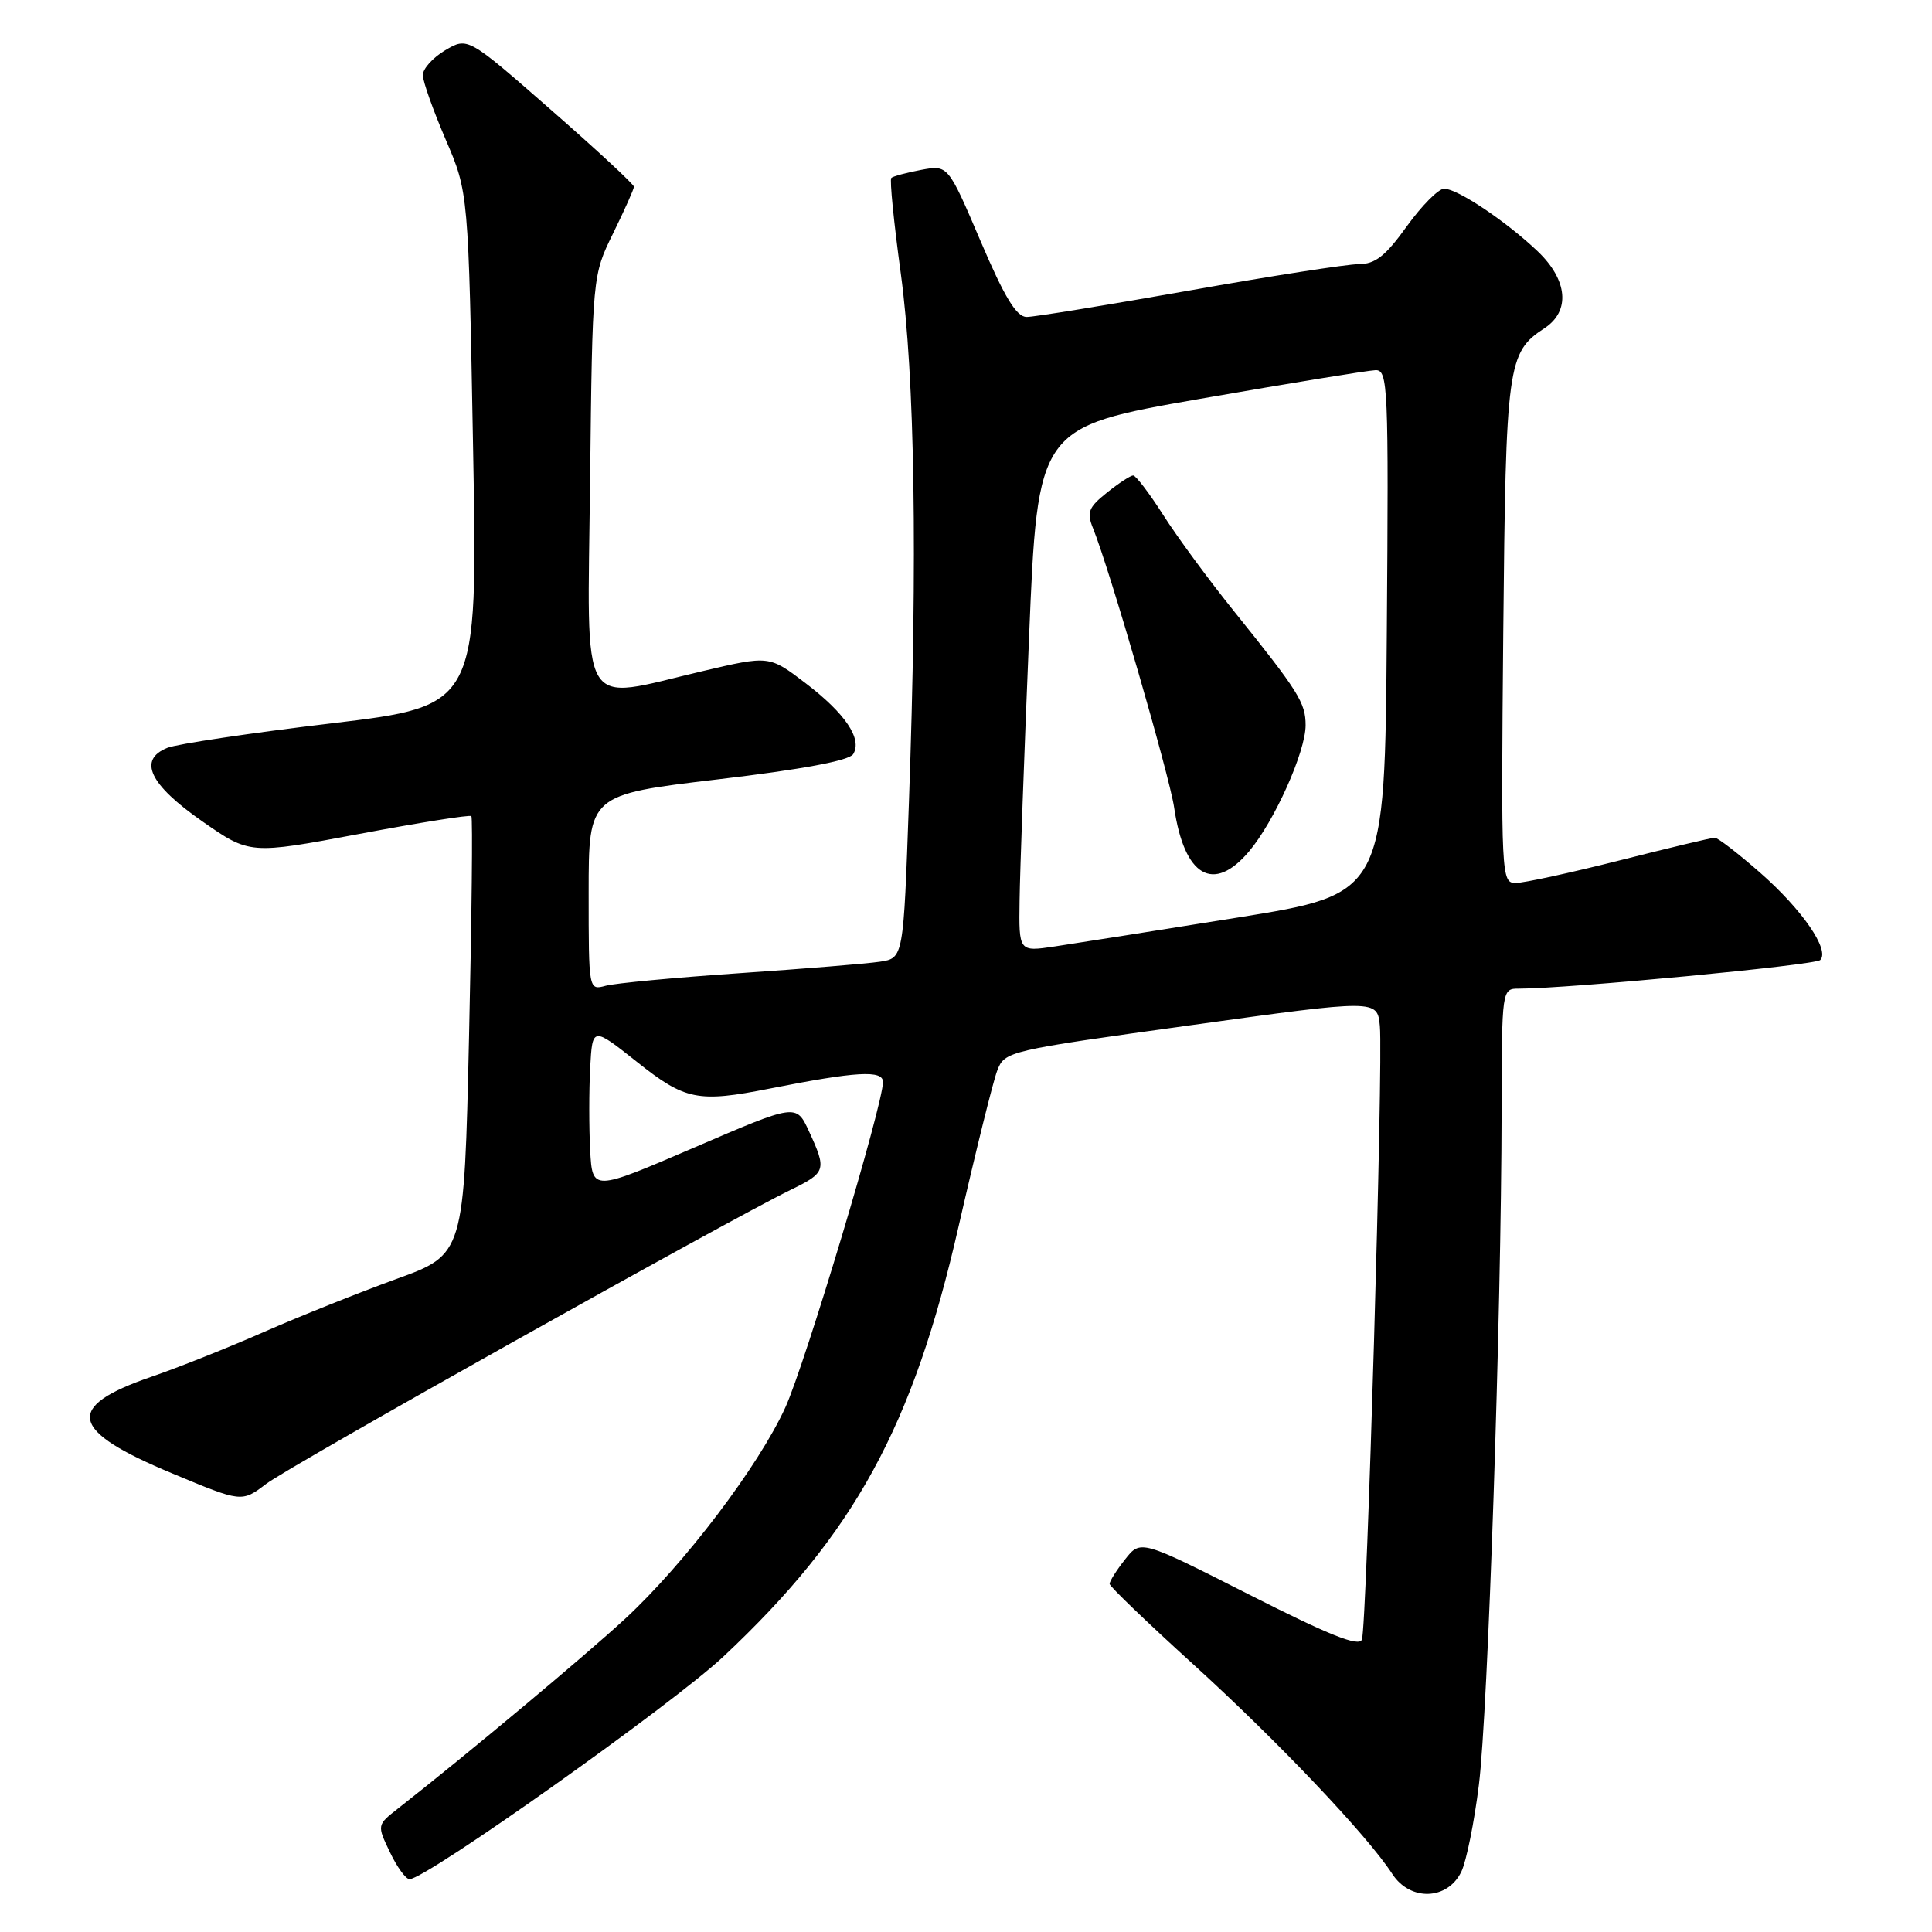 <?xml version="1.0" encoding="UTF-8" standalone="no"?>
<!DOCTYPE svg PUBLIC "-//W3C//DTD SVG 1.1//EN" "http://www.w3.org/Graphics/SVG/1.1/DTD/svg11.dtd" >
<svg xmlns="http://www.w3.org/2000/svg" xmlns:xlink="http://www.w3.org/1999/xlink" version="1.1" viewBox="0 0 256 256">
 <g >
 <path fill="currentColor"
d=" M 193.64 248.00 C 194.30 246.62 195.35 241.45 195.96 236.50 C 197.16 226.93 198.93 174.31 198.97 147.25 C 199.00 131.02 199.00 131.00 201.27 131.00 C 207.76 131.00 240.51 127.89 241.19 127.21 C 242.50 125.90 238.81 120.53 233.22 115.63 C 230.31 113.08 227.61 111.00 227.22 111.00 C 226.82 111.00 221.16 112.35 214.64 114.00 C 208.12 115.65 201.91 117.00 200.83 117.00 C 198.93 117.00 198.89 116.18 199.19 83.75 C 199.53 48.23 199.74 46.71 204.65 43.49 C 208.11 41.23 207.74 37.10 203.75 33.30 C 199.59 29.34 193.12 25.00 191.36 25.00 C 190.61 25.00 188.38 27.25 186.40 30.00 C 183.58 33.93 182.22 35.00 180.04 35.00 C 178.52 35.00 168.41 36.57 157.57 38.50 C 146.73 40.42 137.04 42.00 136.04 42.00 C 134.69 42.00 133.12 39.43 129.92 31.92 C 125.62 21.85 125.62 21.85 122.06 22.51 C 120.10 22.88 118.32 23.36 118.10 23.58 C 117.87 23.80 118.44 29.49 119.36 36.24 C 121.22 49.94 121.59 73.80 120.44 106.23 C 119.71 126.96 119.71 126.96 116.60 127.43 C 114.90 127.69 106.53 128.37 98.00 128.95 C 89.47 129.53 81.49 130.28 80.25 130.62 C 78.00 131.23 78.00 131.23 78.00 118.27 C 78.00 105.30 78.00 105.30 95.12 103.27 C 106.31 101.95 112.51 100.79 113.05 99.93 C 114.29 97.92 112.02 94.54 106.71 90.50 C 101.92 86.85 101.92 86.85 93.09 88.93 C 76.49 92.82 77.84 95.09 78.19 63.75 C 78.50 36.50 78.50 36.50 81.25 30.90 C 82.76 27.82 84.00 25.05 84.00 24.74 C 84.00 24.43 79.05 19.84 72.99 14.54 C 61.98 4.90 61.98 4.90 58.99 6.66 C 57.35 7.64 56.01 9.12 56.03 9.97 C 56.04 10.81 57.41 14.65 59.06 18.50 C 62.07 25.50 62.07 25.50 62.69 59.52 C 63.31 93.53 63.31 93.53 43.91 95.85 C 33.23 97.12 23.46 98.58 22.18 99.09 C 18.24 100.67 19.80 103.95 26.80 108.83 C 33.10 113.22 33.10 113.22 47.61 110.50 C 55.58 109.00 62.26 107.94 62.46 108.14 C 62.65 108.34 62.51 121.49 62.15 137.36 C 61.50 166.22 61.50 166.22 52.50 169.48 C 47.55 171.28 39.67 174.43 35.00 176.48 C 30.32 178.54 23.60 181.22 20.06 182.43 C 8.46 186.42 9.14 189.55 22.86 195.25 C 32.03 199.08 32.03 199.08 35.27 196.62 C 38.39 194.24 96.14 161.88 104.75 157.67 C 109.47 155.37 109.57 155.05 107.18 149.87 C 105.50 146.24 105.50 146.24 92.00 152.05 C 78.50 157.86 78.50 157.86 78.20 152.43 C 78.04 149.44 78.04 144.53 78.20 141.51 C 78.50 136.03 78.50 136.03 84.38 140.69 C 90.79 145.79 92.47 146.13 102.00 144.24 C 113.47 141.97 117.00 141.76 117.00 143.37 C 117.00 146.38 106.71 180.68 104.06 186.50 C 100.53 194.25 90.71 207.20 82.87 214.46 C 77.58 219.35 61.99 232.39 52.71 239.66 C 49.95 241.83 49.95 241.83 51.66 245.41 C 52.60 247.39 53.77 249.00 54.27 249.00 C 56.44 249.00 89.12 225.83 95.86 219.50 C 113.22 203.22 120.97 189.05 127.02 162.50 C 129.28 152.60 131.58 143.32 132.13 141.88 C 133.12 139.29 133.43 139.22 157.82 135.84 C 182.50 132.42 182.50 132.42 182.84 135.96 C 183.29 140.80 181.11 215.56 180.46 217.25 C 180.08 218.25 176.14 216.68 165.54 211.30 C 151.14 204.00 151.14 204.00 149.07 206.64 C 147.93 208.08 147.01 209.55 147.03 209.88 C 147.05 210.22 152.02 215.00 158.08 220.50 C 169.24 230.64 181.17 243.19 184.48 248.30 C 186.85 251.96 191.81 251.80 193.64 248.00 Z  M 135.10 119.31 C 135.15 115.57 135.71 99.92 136.35 84.55 C 137.50 56.60 137.50 56.60 159.00 52.85 C 170.82 50.79 181.29 49.08 182.26 49.05 C 183.92 49.00 184.01 51.11 183.76 83.72 C 183.50 118.45 183.50 118.45 164.00 121.58 C 153.28 123.30 142.36 125.02 139.75 125.41 C 135.00 126.12 135.00 126.12 135.10 119.31 Z  M 165.51 112.81 C 168.88 108.81 173.00 99.61 173.00 96.10 C 173.00 93.12 172.08 91.65 163.52 81.00 C 160.20 76.88 155.98 71.14 154.14 68.25 C 152.30 65.36 150.50 63.00 150.15 63.00 C 149.79 63.01 148.23 64.03 146.67 65.28 C 144.23 67.23 143.97 67.89 144.84 70.02 C 147.00 75.34 154.95 102.74 155.58 107.00 C 156.92 116.15 160.79 118.41 165.51 112.81 Z "/>
</g>
</svg>